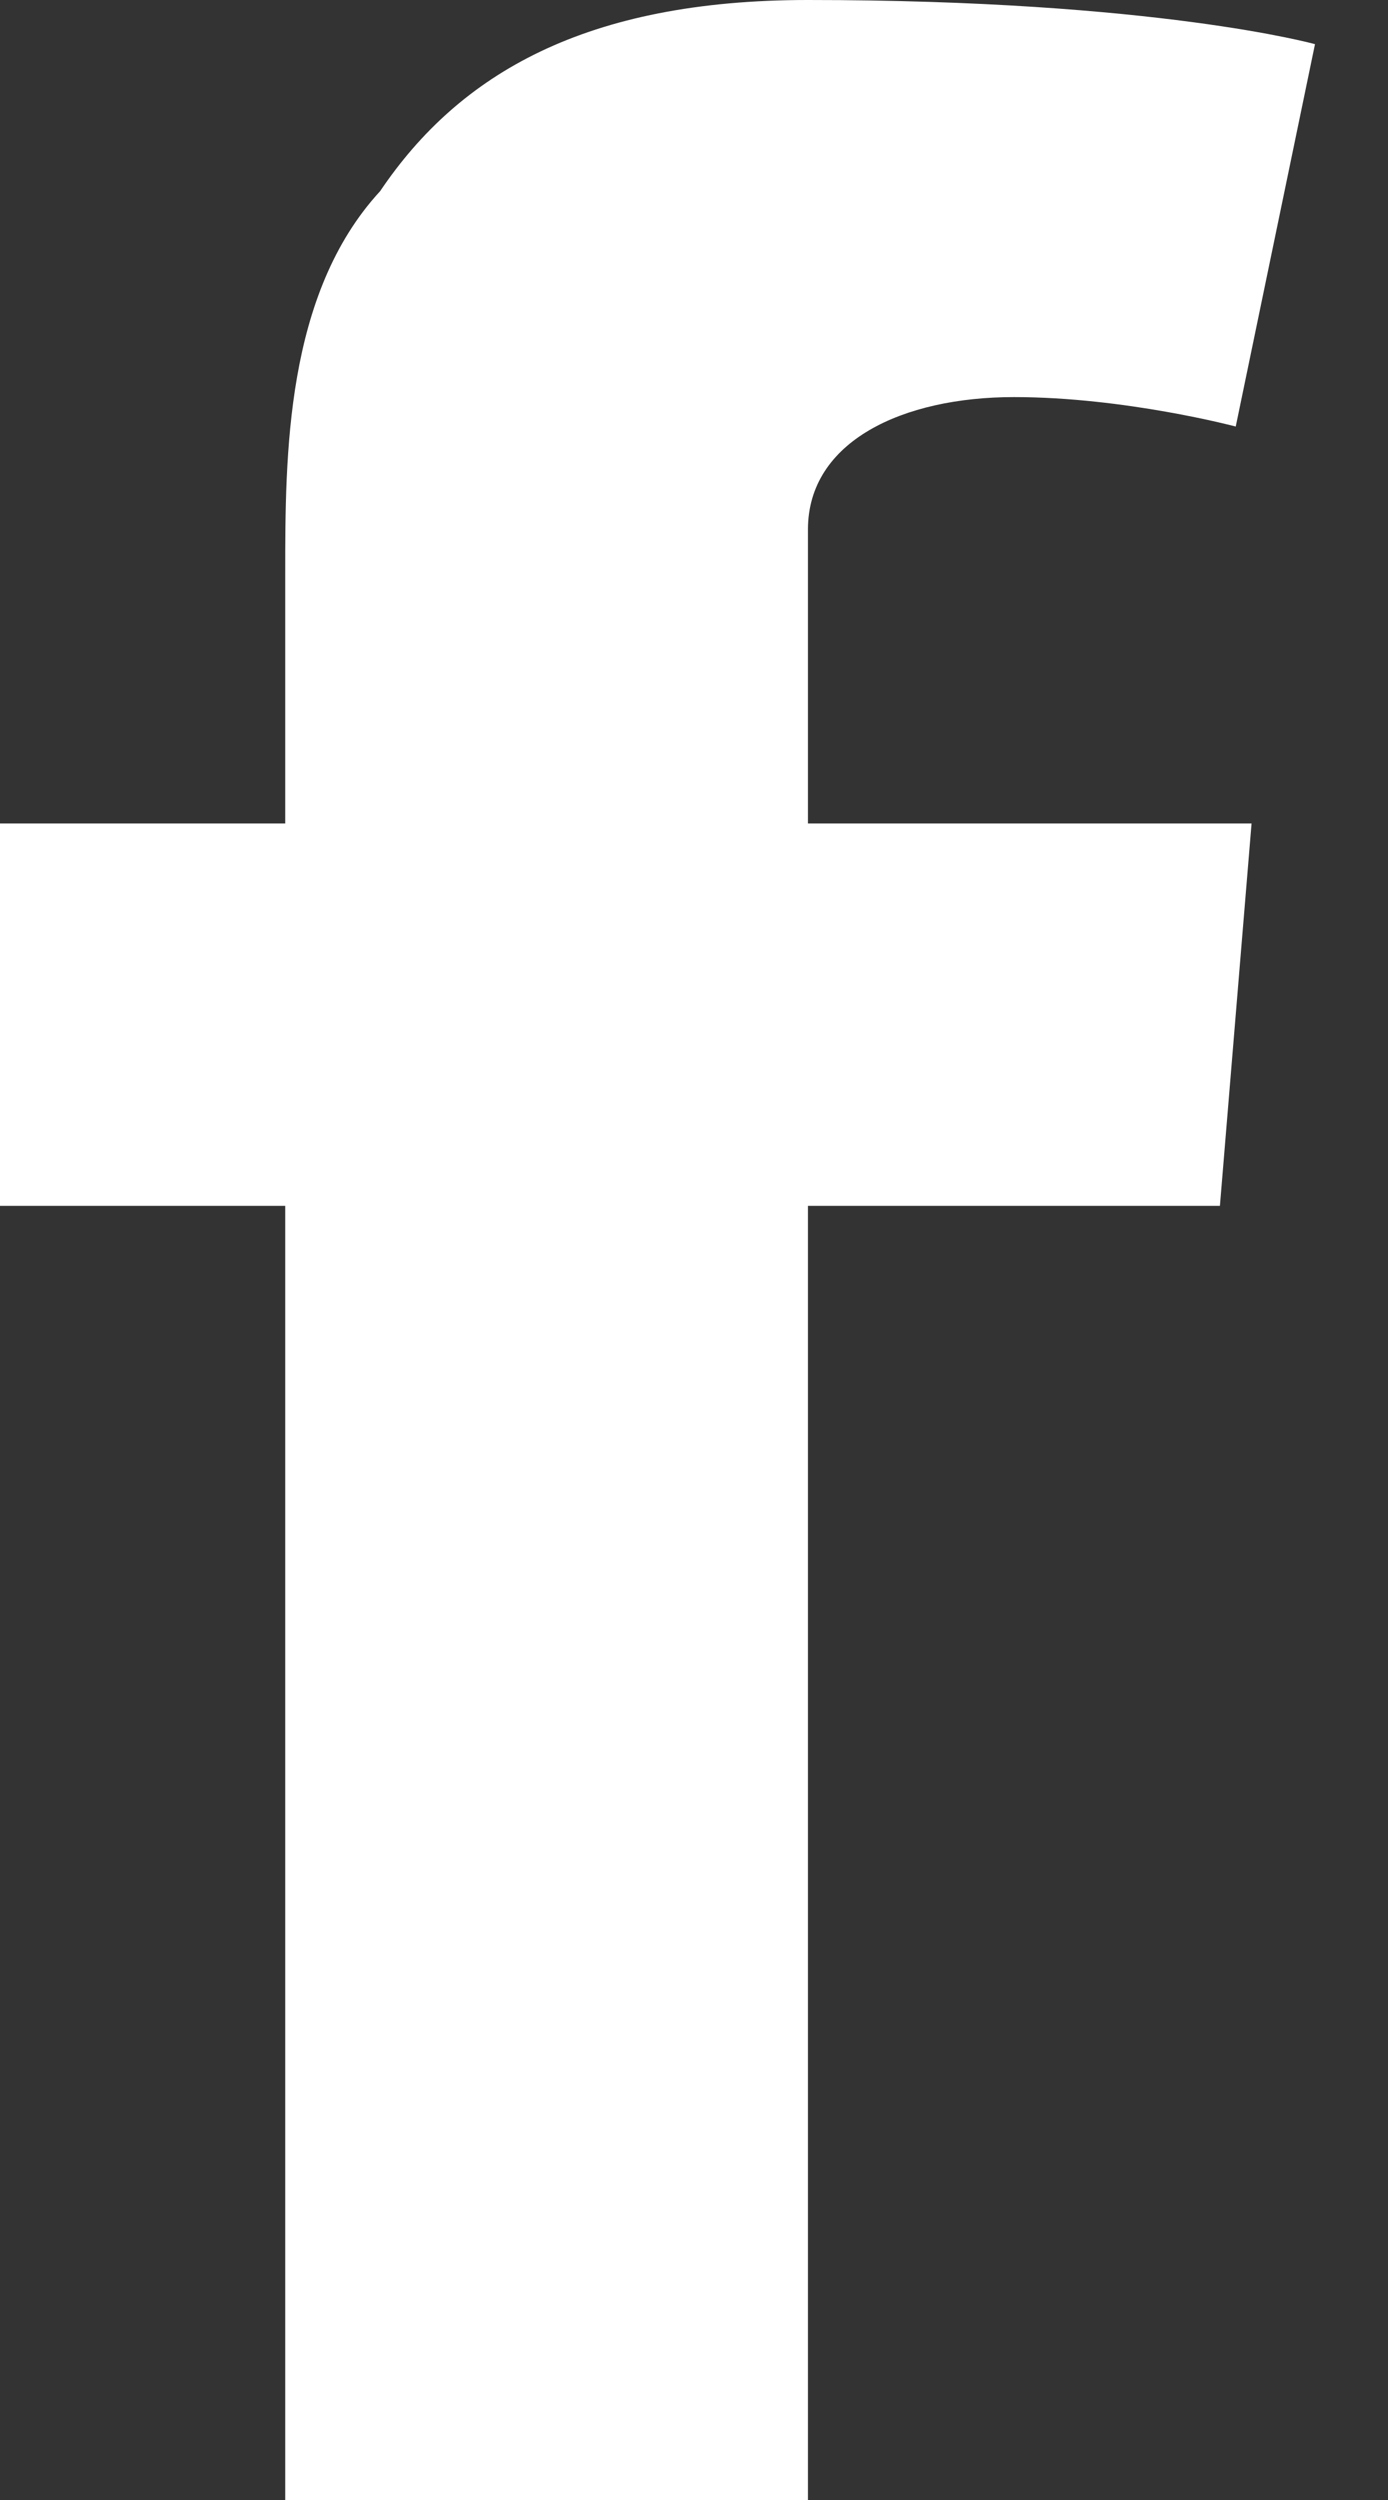 <svg width="10" height="18" viewBox="0 0 10 18" fill="none" xmlns="http://www.w3.org/2000/svg">
<rect x="0" y="0" width="10" height="18" fill="#333333" stroke="none"/>
<path d="M0 5.929H2.055V4.129C2.055 3.282 2.055 2.118 2.739 1.376C3.31 0.529 4.223 0 5.821 0C8.332 0 9.474 0.318 9.474 0.318L8.903 3.071C8.903 3.071 8.104 2.859 7.305 2.859C6.506 2.859 5.821 3.176 5.821 3.812V5.929H9.017L8.789 8.682H5.821V18H2.055V8.682H0V5.929Z" fill="white"/>
</svg>
